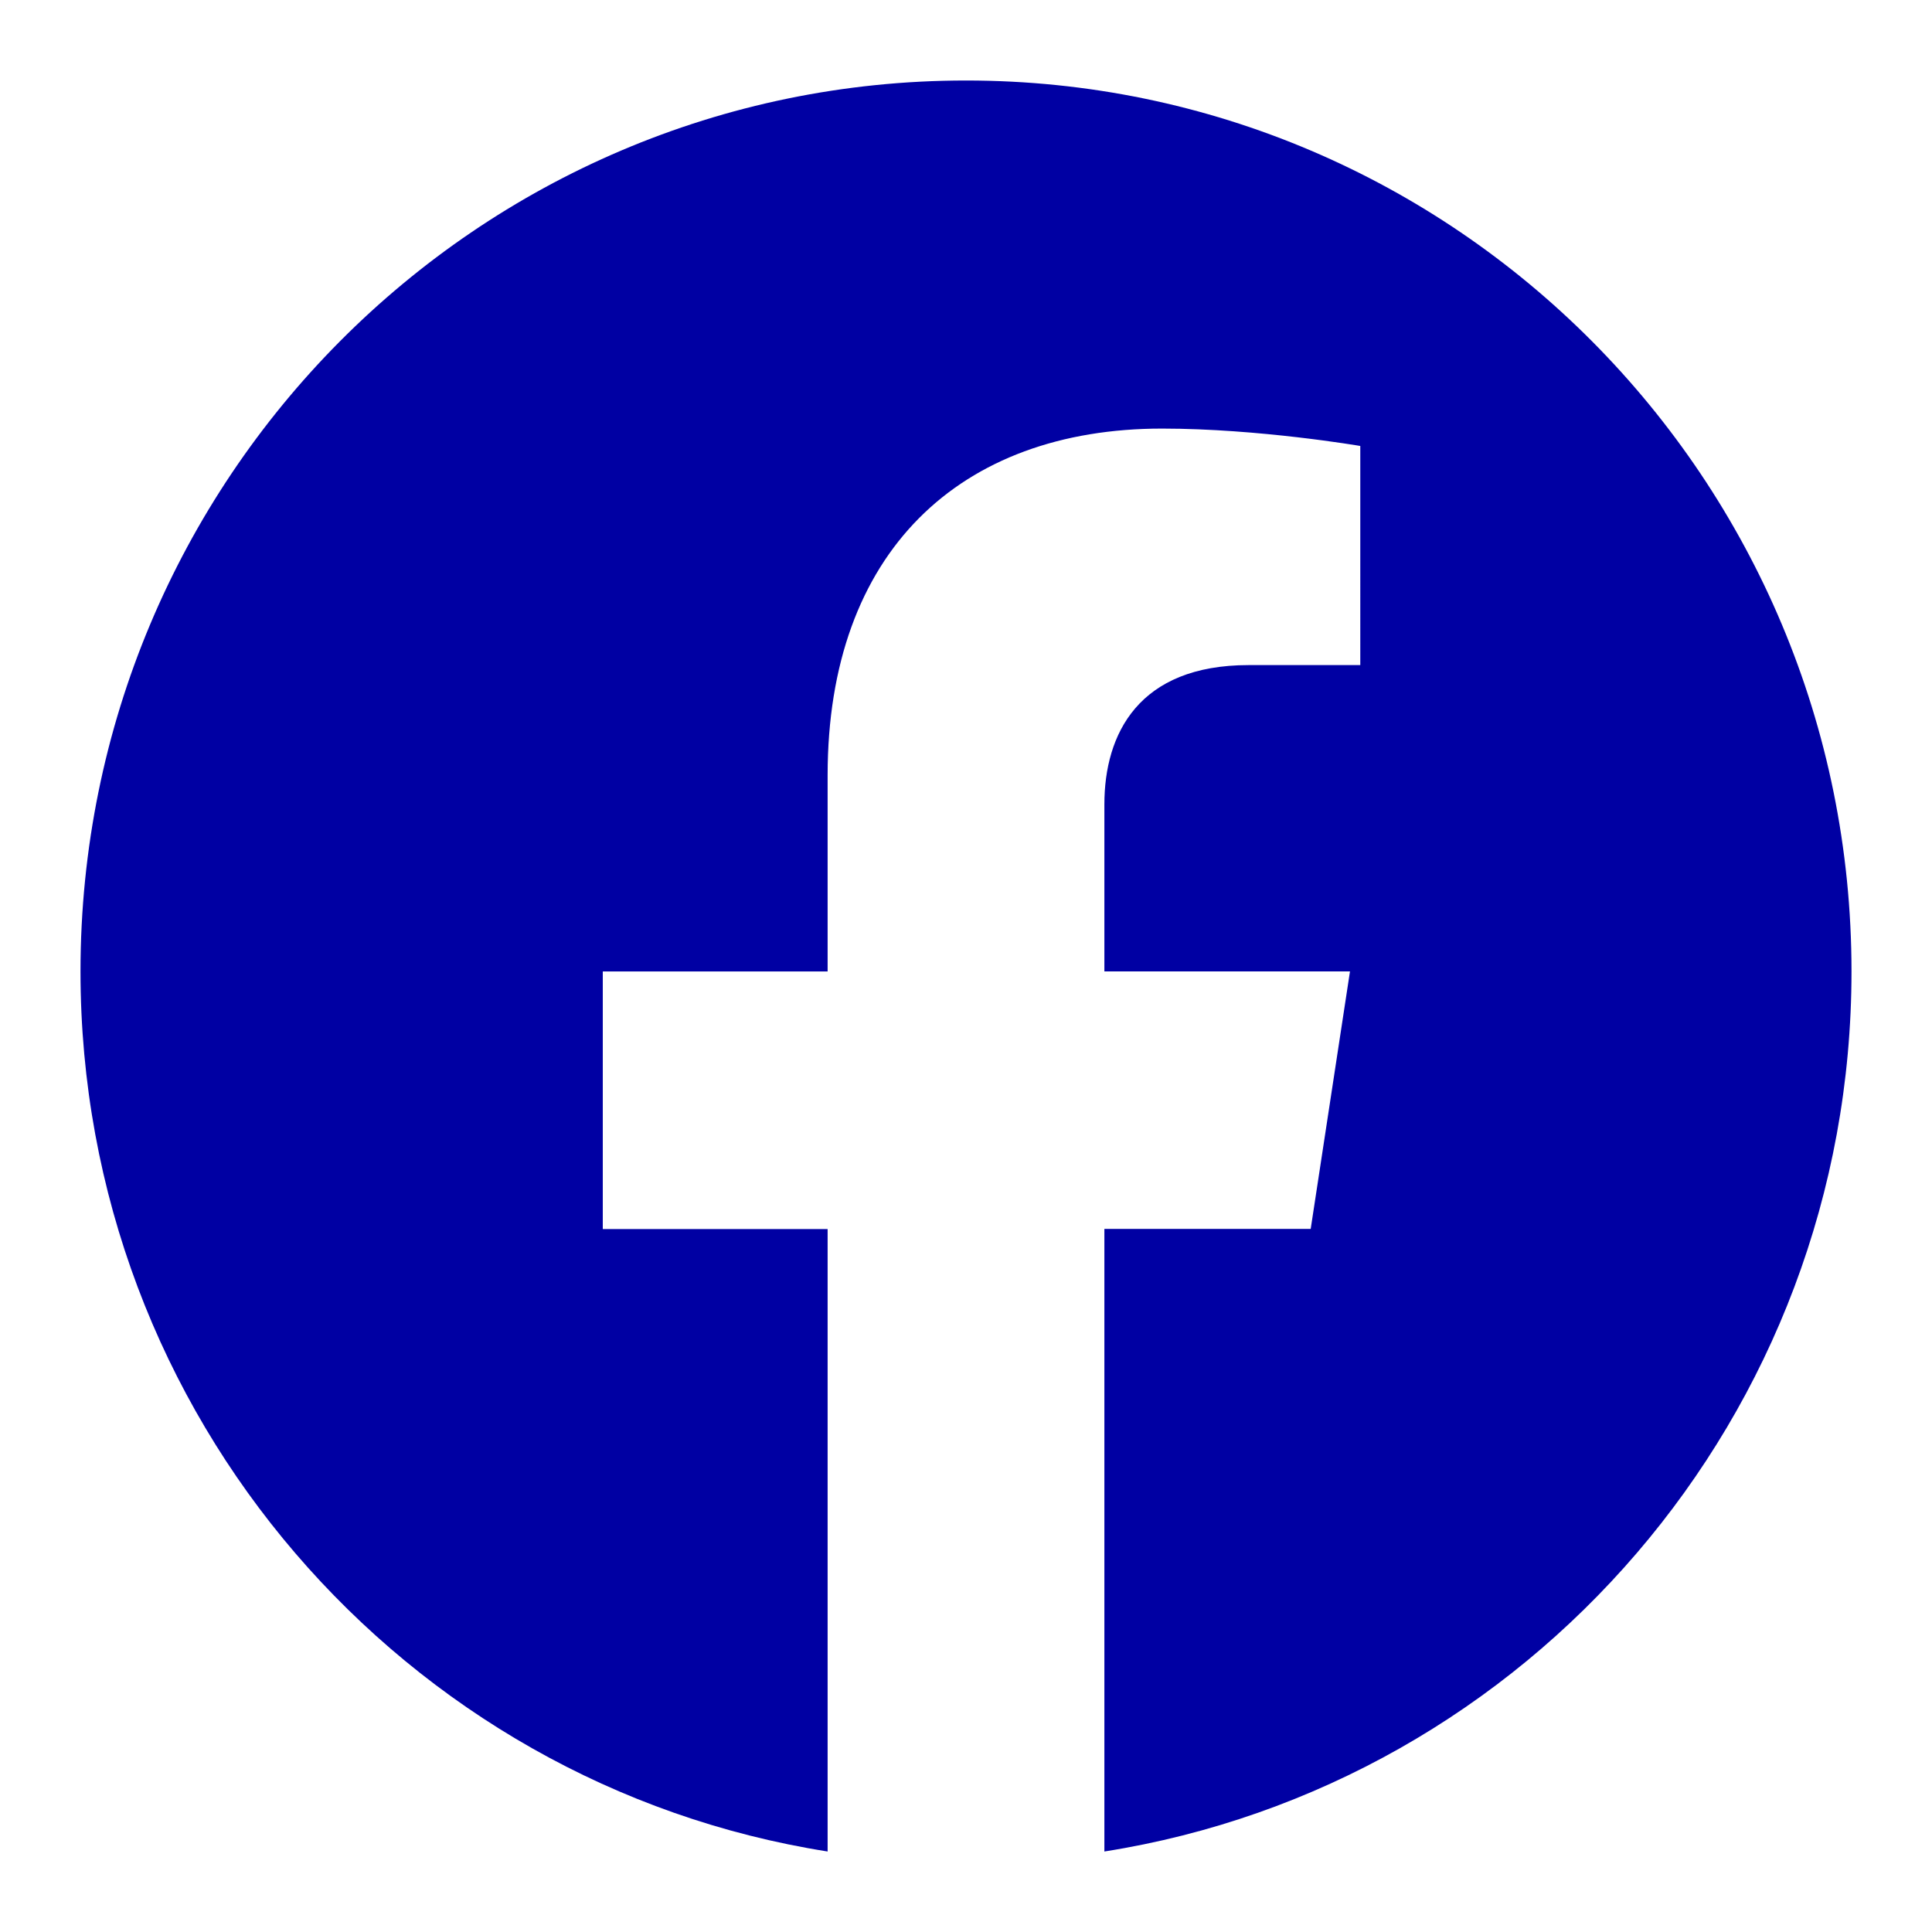 <svg xmlns="http://www.w3.org/2000/svg" width="24" height="24" fill="#0000a3" viewBox="0 0 24 24" focusable="false" aria-hidden="true">
  <path fill="#0000a3" d="M12 1c6.076 0 11 4.954 11 11.067C23 17.592 18.978 22.17 13.719 23v-7.734h2.563l.488-3.199h-3.051V9.992c0-.875.425-1.73 1.792-1.73h1.387V5.54s-1.258-.216-2.462-.216c-2.513 0-4.155 1.533-4.155 4.306v2.438H7.488v3.2h2.793V23C5.021 22.17 1 17.592 1 12.067 1 5.954 5.924 1 12 1"></path>
</svg>
